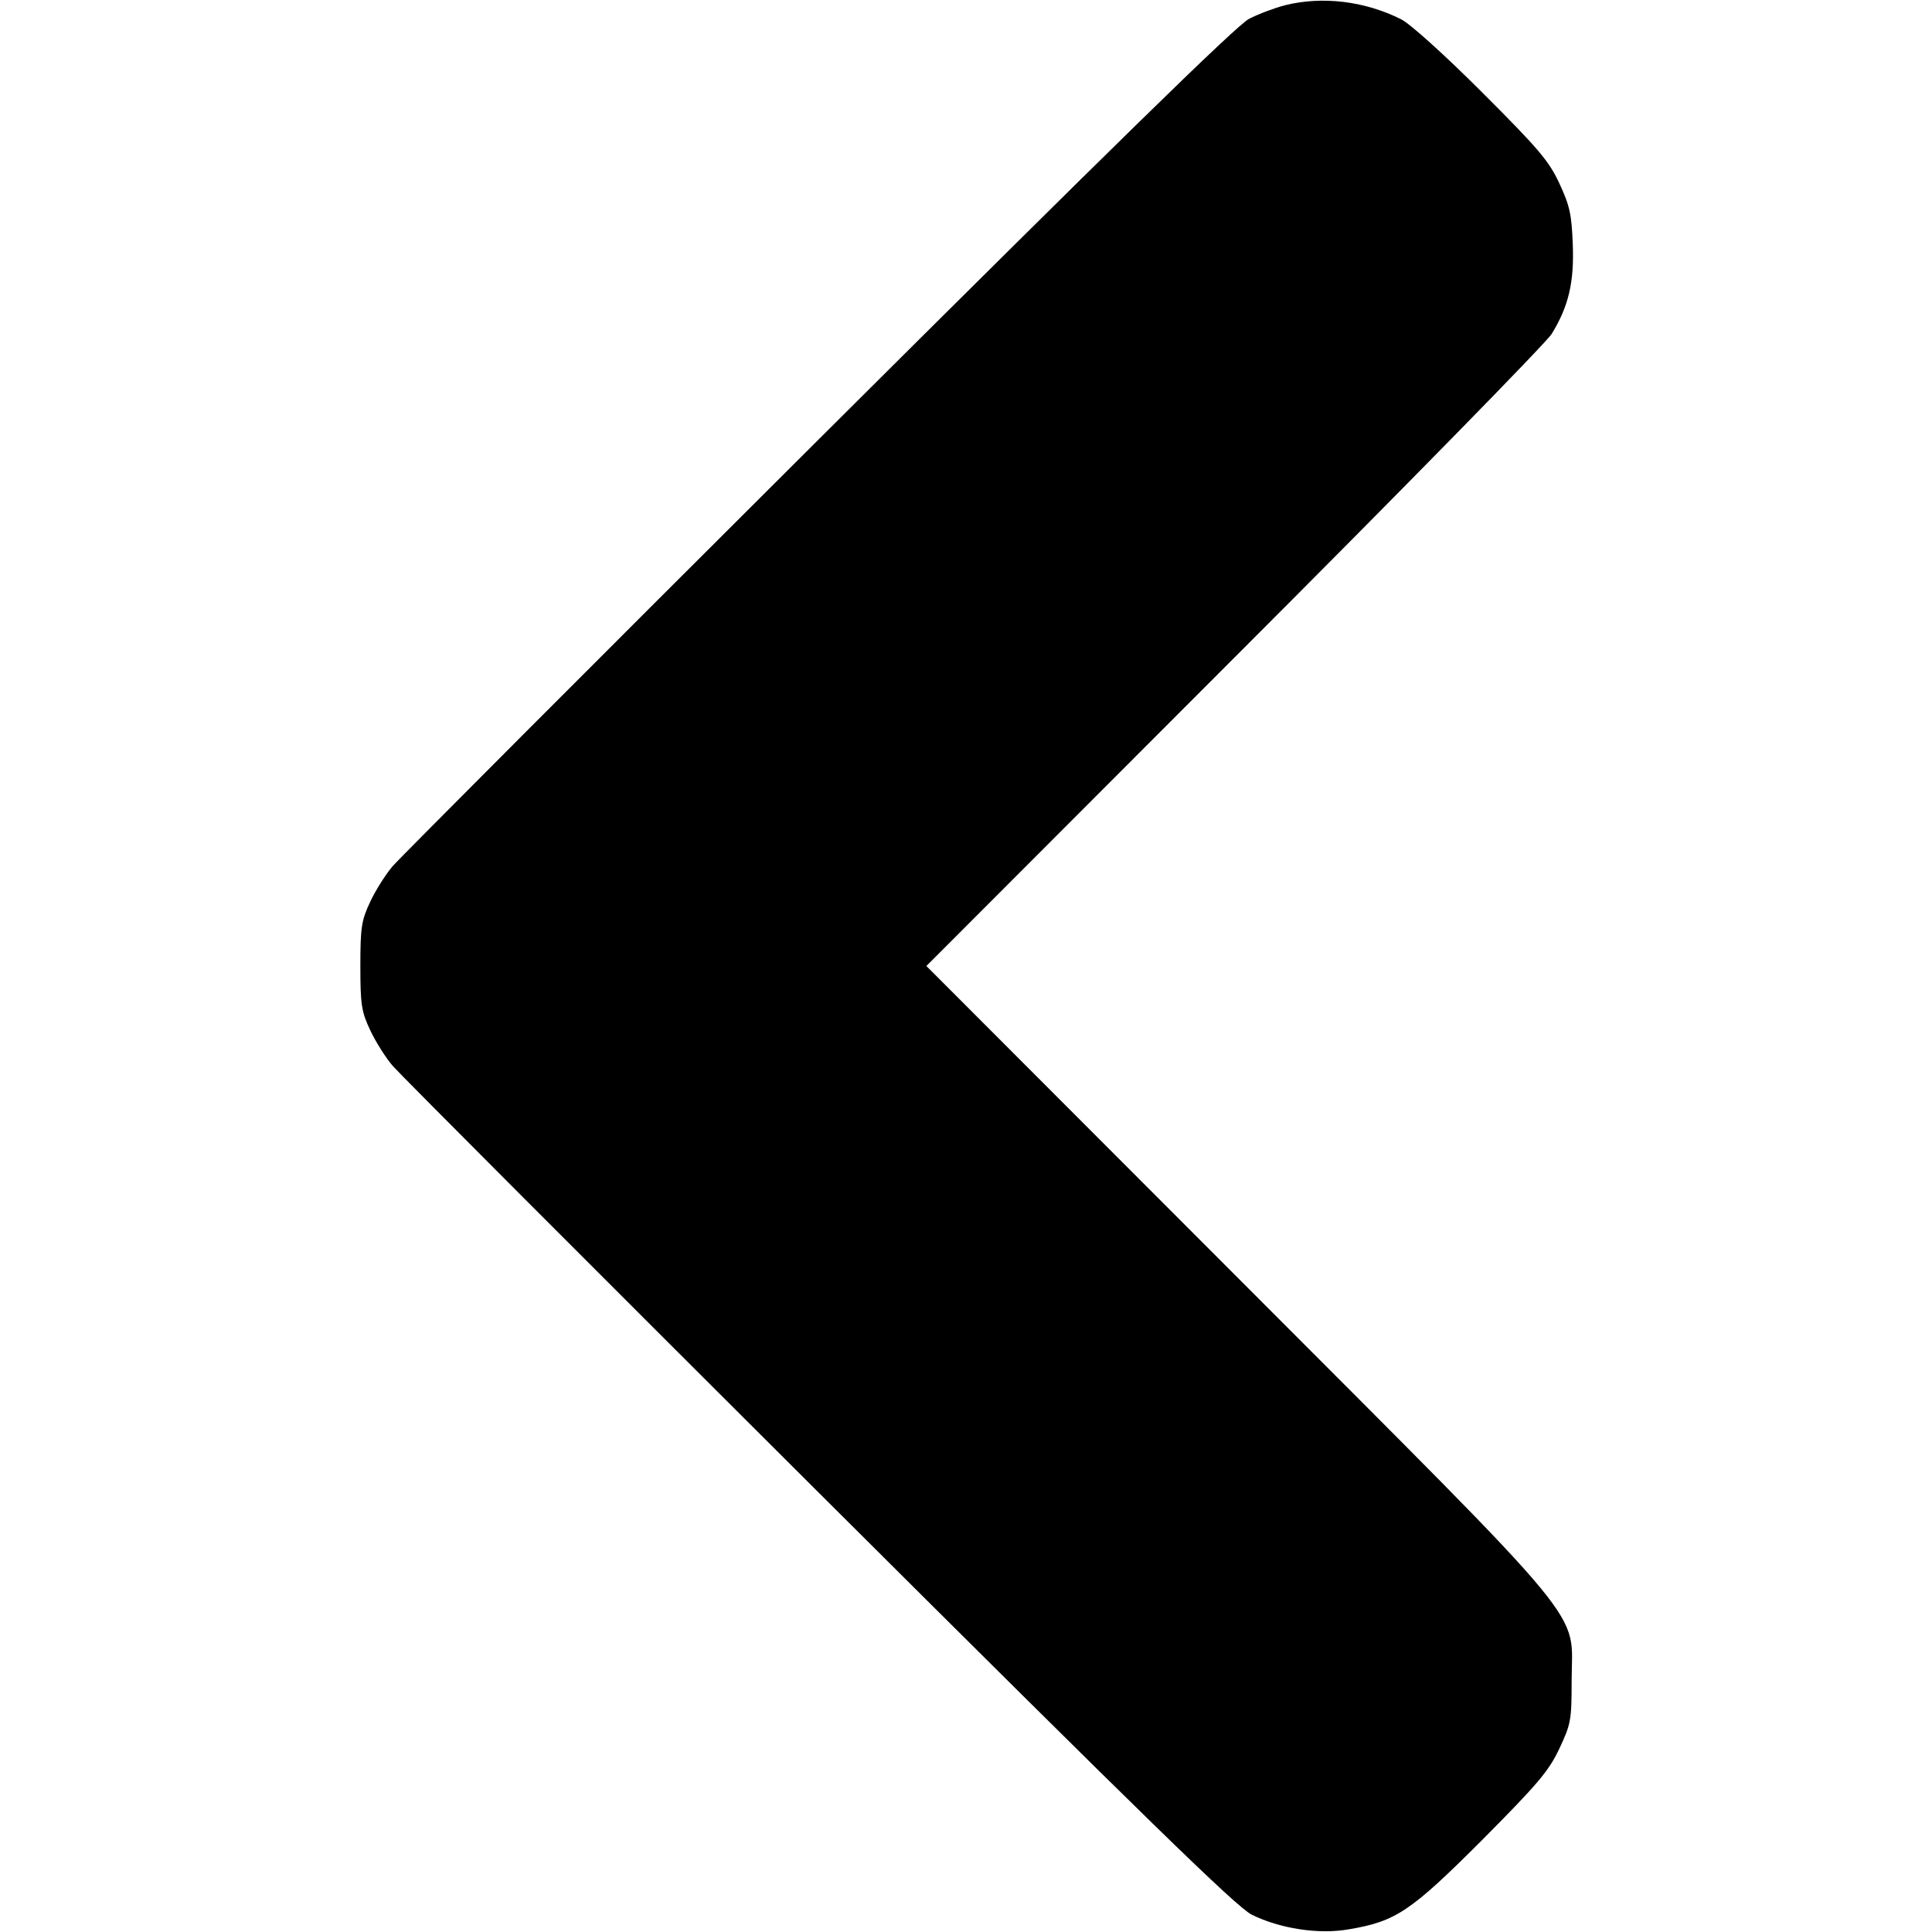 <?xml version="1.0" standalone="no"?>
<!DOCTYPE svg PUBLIC "-//W3C//DTD SVG 20010904//EN"
 "http://www.w3.org/TR/2001/REC-SVG-20010904/DTD/svg10.dtd">
<svg version="1.0" xmlns="http://www.w3.org/2000/svg"
 width="512pt" height="512pt" viewBox="0 0 512 512"
 preserveAspectRatio="xMidYMid meet">

<g transform="translate(0,512) scale(0.1,-0.1)"
fill="#000000" stroke="none">
<path d="M3405 5106 c-27 -7 -70 -23 -95 -36 -32 -16 -369 -346 -1140 -1114
-602 -600 -1110 -1109 -1129 -1131 -19 -22 -46 -65 -60 -95 -23 -49 -26 -67
-26 -170 0 -103 3 -121 26 -170 14 -30 41 -73 60 -95 19 -22 527 -531 1129
-1131 872 -869 1106 -1097 1147 -1118 75 -37 177 -53 257 -39 125 21 164 47
353 236 148 149 177 183 205 242 31 66 33 76 33 180 0 196 70 112 -884 1068
l-826 827 817 818 c449 449 827 835 840 857 45 73 60 137 56 238 -3 79 -8 102
-36 162 -28 60 -57 93 -205 241 -99 99 -190 181 -214 193 -96 48 -208 62 -308
37z"/>
</g>
</svg>
